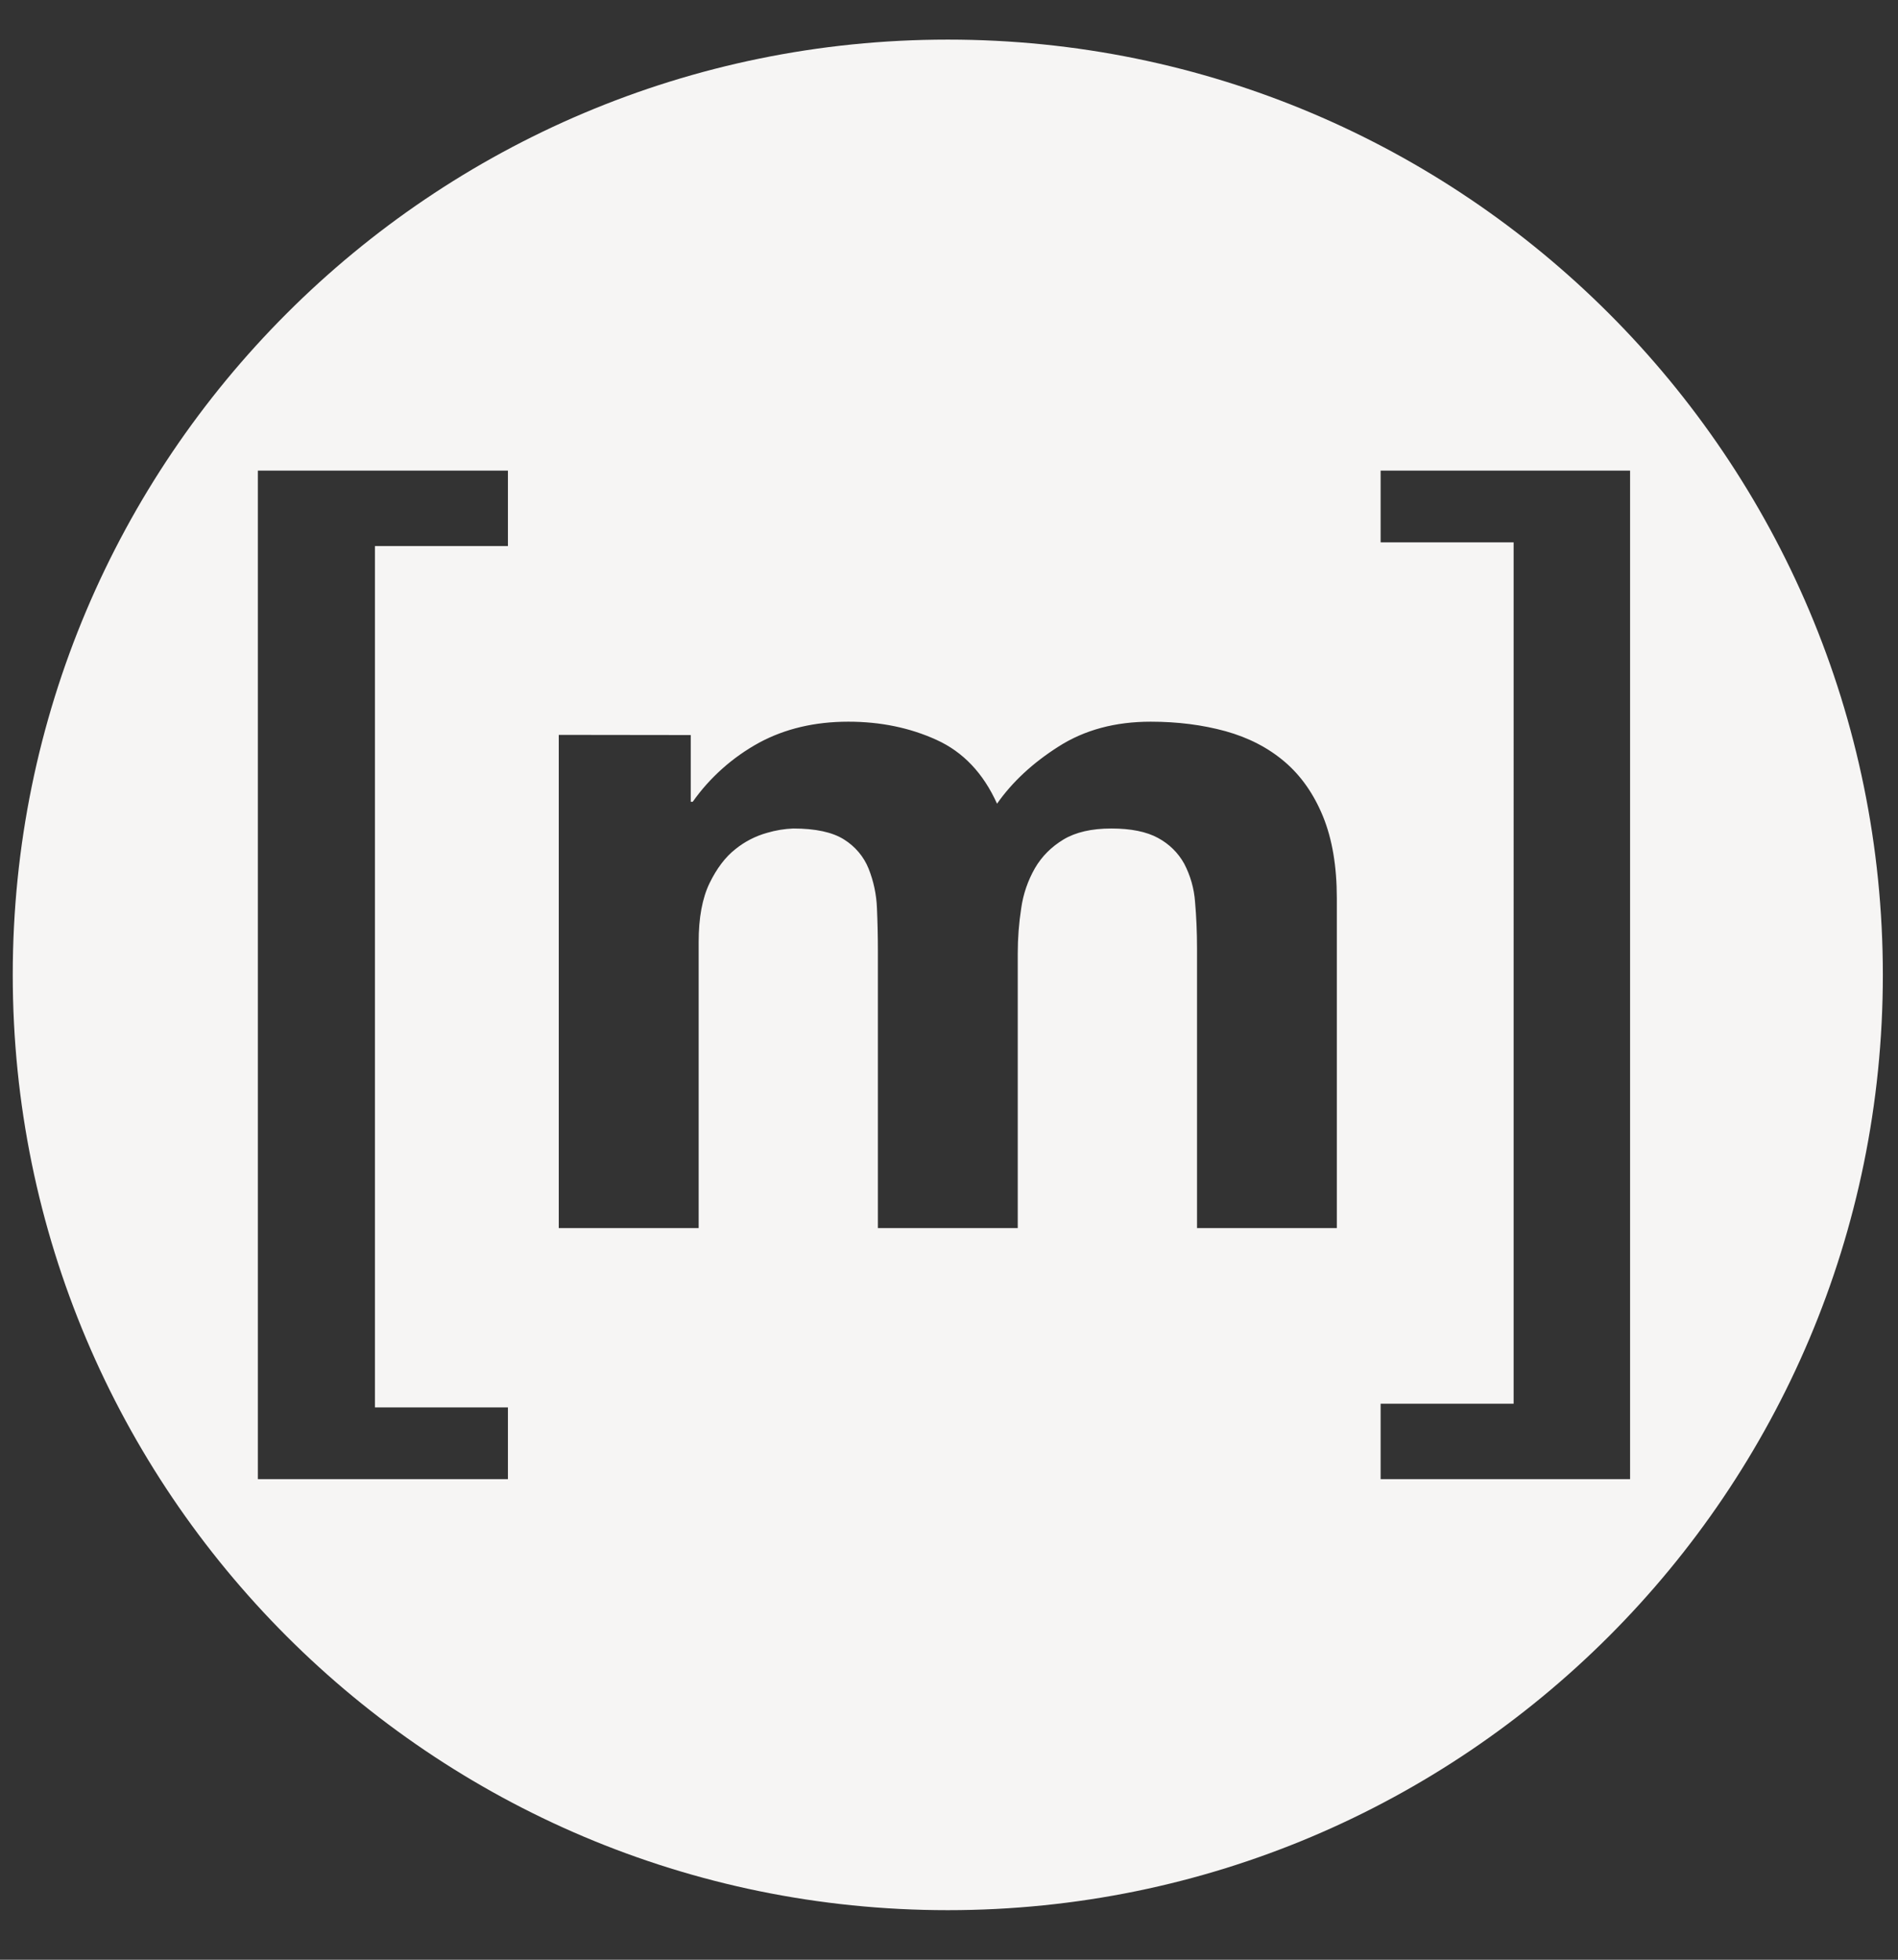 <?xml version="1.0" encoding="UTF-8" standalone="no"?>
<svg
   viewBox="0 0 496 512"
   version="1.1"
   id="svg1"
   sodipodi:docname="matrix.svg"
   inkscape:version="1.3.1 (91b66b0783, 2023-11-16)"
   xml:space="preserve"
   xmlns:inkscape="http://www.inkscape.org/namespaces/inkscape"
   xmlns:sodipodi="http://sodipodi.sourceforge.net/DTD/sodipodi-0.dtd"
   xmlns="http://www.w3.org/2000/svg"
   xmlns:svg="http://www.w3.org/2000/svg"><rect x="0" y="0" width="496" height="512" fill="#333333" stroke="none"/><defs
     id="defs1"><rect
       x="95.978"
       y="128.534"
       width="328.19"
       height="294.527"
       id="rect1" /></defs><sodipodi:namedview
     id="namedview1"
     pagecolor="#505050"
     bordercolor="#eeeeee"
     borderopacity="1"
     inkscape:showpageshadow="0"
     inkscape:pageopacity="0"
     inkscape:pagecheckerboard="0"
     inkscape:deskcolor="#d1d1d1"
     inkscape:zoom="1.1324757"
     inkscape:cx="271.08749"
     inkscape:cy="363.80471"
     inkscape:window-width="1920"
     inkscape:window-height="1016"
     inkscape:window-x="0"
     inkscape:window-y="0"
     inkscape:window-maximized="1"
     inkscape:current-layer="svg1" /><!--! Font Awesome Pro 6.4.2 by @fontawesome - https://fontawesome.com License - https://fontawesome.com/license (Commercial License) Copyright 2023 Fonticons, Inc. --><path
     id="path2"
     style="fill:#f6f5f4;stroke-width:15.487;stroke-linecap:square;stroke-linejoin:round;paint-order:markers stroke fill"
     d="M 247.686,10.346 C 112.733,10.346 3.332,119.747 3.332,254.699 3.332,389.652 112.733,499.053 247.686,499.053 382.638,499.053 492.039,389.652 492.039,254.699 492.039,119.747 382.638,10.346 247.686,10.346 Z M 67.385,122.961 h 65.35 v 19.701 H 97.979 v 225.037 h 34.756 v 18.74 H 67.385 Z m 293.412,0 h 65.188 v 263.479 h -65.188 v -19.701 h 34.756 V 141.701 h -34.756 z m -139.113,65.588 c 8.412,0 16.087,1.582 23.039,4.744 6.952,3.151 12.233,8.707 15.832,16.68 3.949,-5.647 9.3,-10.627 16.088,-14.941 6.776,-4.325 14.792,-6.482 24.068,-6.482 7.034,0 13.553,0.836 19.559,2.484 6.005,1.671 11.146,4.325 15.445,7.984 4.276,3.648 7.63,8.425 10.037,14.32 2.395,5.895 3.598,12.987 3.598,21.311 v 86.203 h -36.533 v -73.002 c 0,-4.325 -0.177,-8.39 -0.516,-12.219 -0.245,-3.469 -1.205,-6.857 -2.826,-9.961 -1.556,-2.832 -3.926,-5.169 -6.824,-6.73 -3.003,-1.649 -7.08,-2.484 -12.232,-2.484 -5.141,0 -9.301,0.96 -12.479,2.857 -3.178,1.92 -5.666,4.405 -7.465,7.477 -1.859,3.244 -3.081,6.794 -3.6,10.469 -0.607,3.918 -0.91,7.874 -0.91,11.836 v 71.758 H 229.418 V 248.596 c 0,-3.817 -0.083,-7.6 -0.246,-11.338 -0.133,-3.542 -0.874,-7.039 -2.195,-10.346 -1.261,-3.124 -3.51,-5.783 -6.426,-7.6 -3.014,-1.897 -7.432,-2.857 -13.262,-2.857 -2.315,0.094 -4.607,0.473 -6.822,1.129 -3.019,0.841 -5.825,2.28 -8.238,4.225 -2.664,2.078 -4.93,5.071 -6.822,8.967 -1.881,3.908 -2.828,9.011 -2.828,15.324 v 74.752 H 146.02 V 191.994 l 34.49,0.045 v 17.438 h 0.516 c 4.493,-6.366 10.436,-11.654 17.373,-15.451 6.776,-3.648 14.546,-5.477 23.285,-5.477 z"
     sodipodi:nodetypes="cccccccccccccccccccccccscccscccsccscccsccccccscccccccscccccccss" /></svg>
